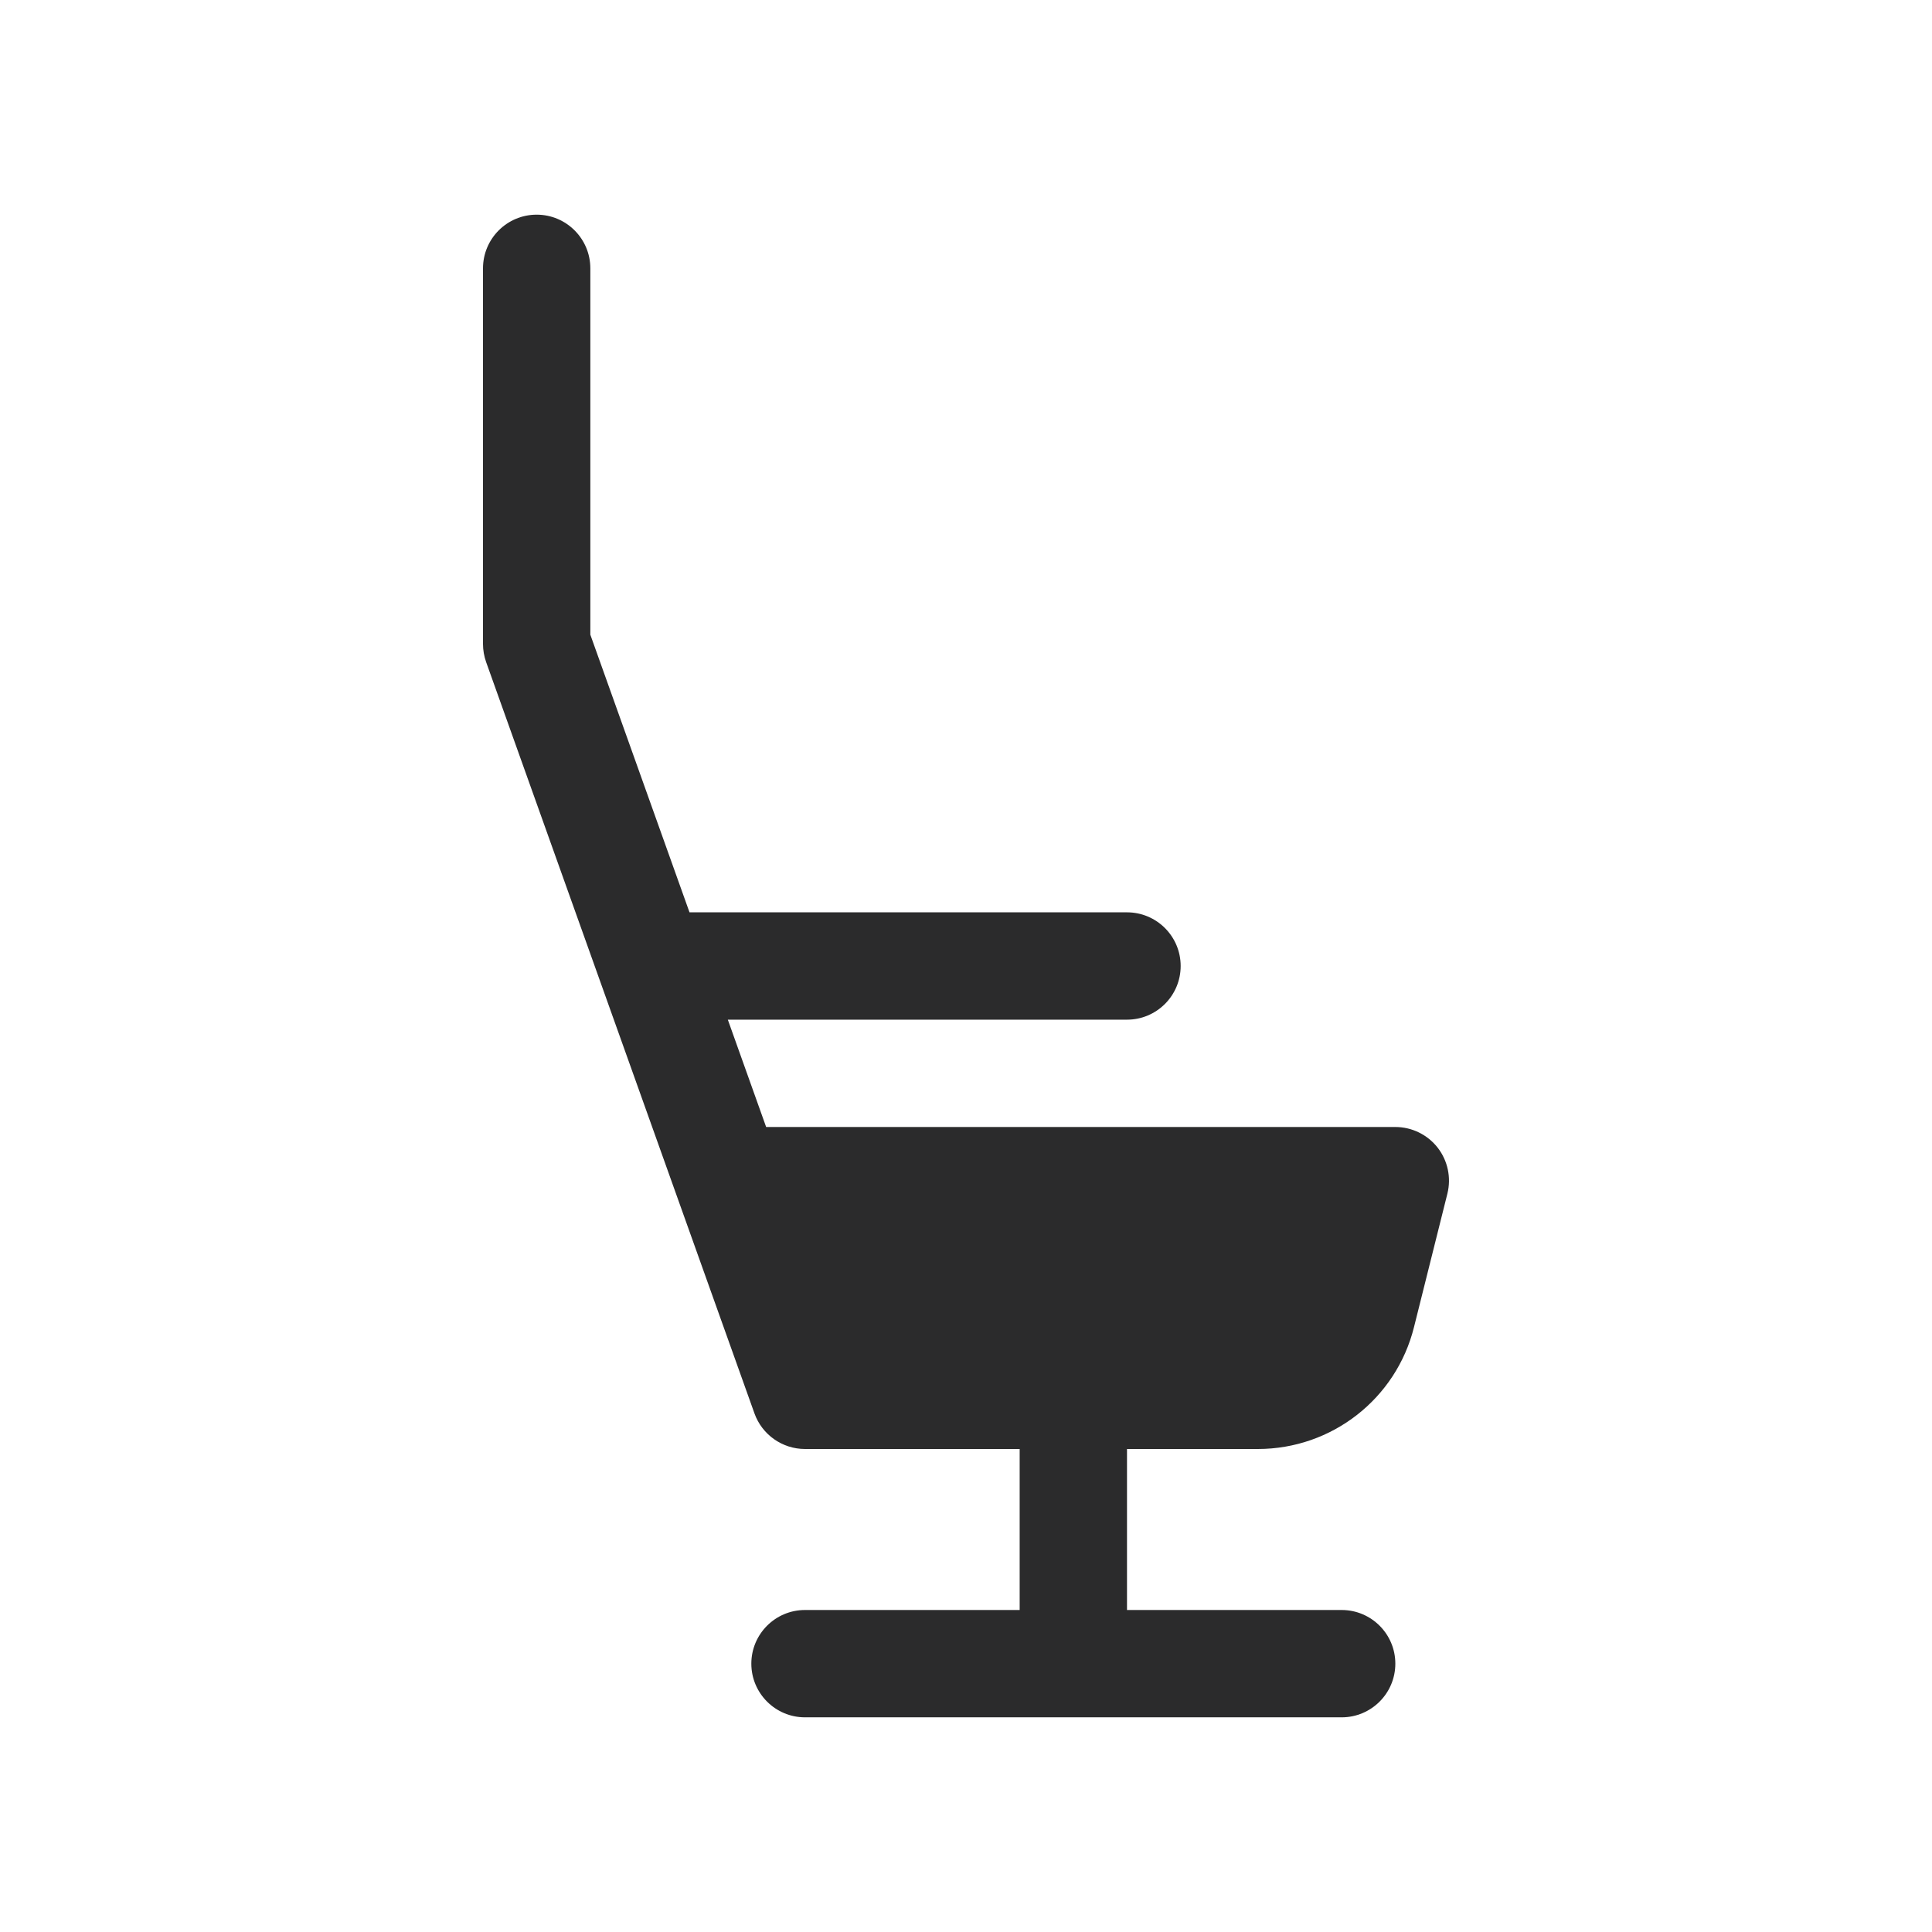 <svg width="18" height="18" viewBox="0 0 18 18" fill="none" xmlns="http://www.w3.org/2000/svg">
<path fill-rule="evenodd" clip-rule="evenodd" d="M5 2C5.276 2 5.5 2.224 5.5 2.5V5.913L6.424 8.5H10.5C10.776 8.5 11 8.724 11 9C11 9.276 10.776 9.5 10.5 9.5H6.781L7.138 10.5H13C13.154 10.5 13.299 10.571 13.394 10.692C13.489 10.814 13.522 10.972 13.485 11.121L13.174 12.364C13.008 13.032 12.408 13.5 11.719 13.5H10.5V15H12.5C12.776 15 13 15.224 13 15.5C13 15.776 12.776 16 12.5 16H7.5C7.224 16 7 15.776 7 15.5C7 15.224 7.224 15 7.5 15H9.5V13.5H7.5C7.289 13.5 7.1 13.367 7.029 13.168L4.529 6.168C4.51 6.114 4.5 6.057 4.5 6V2.5C4.5 2.224 4.724 2 5 2Z" fill="#2B2B2C"/>
</svg>
